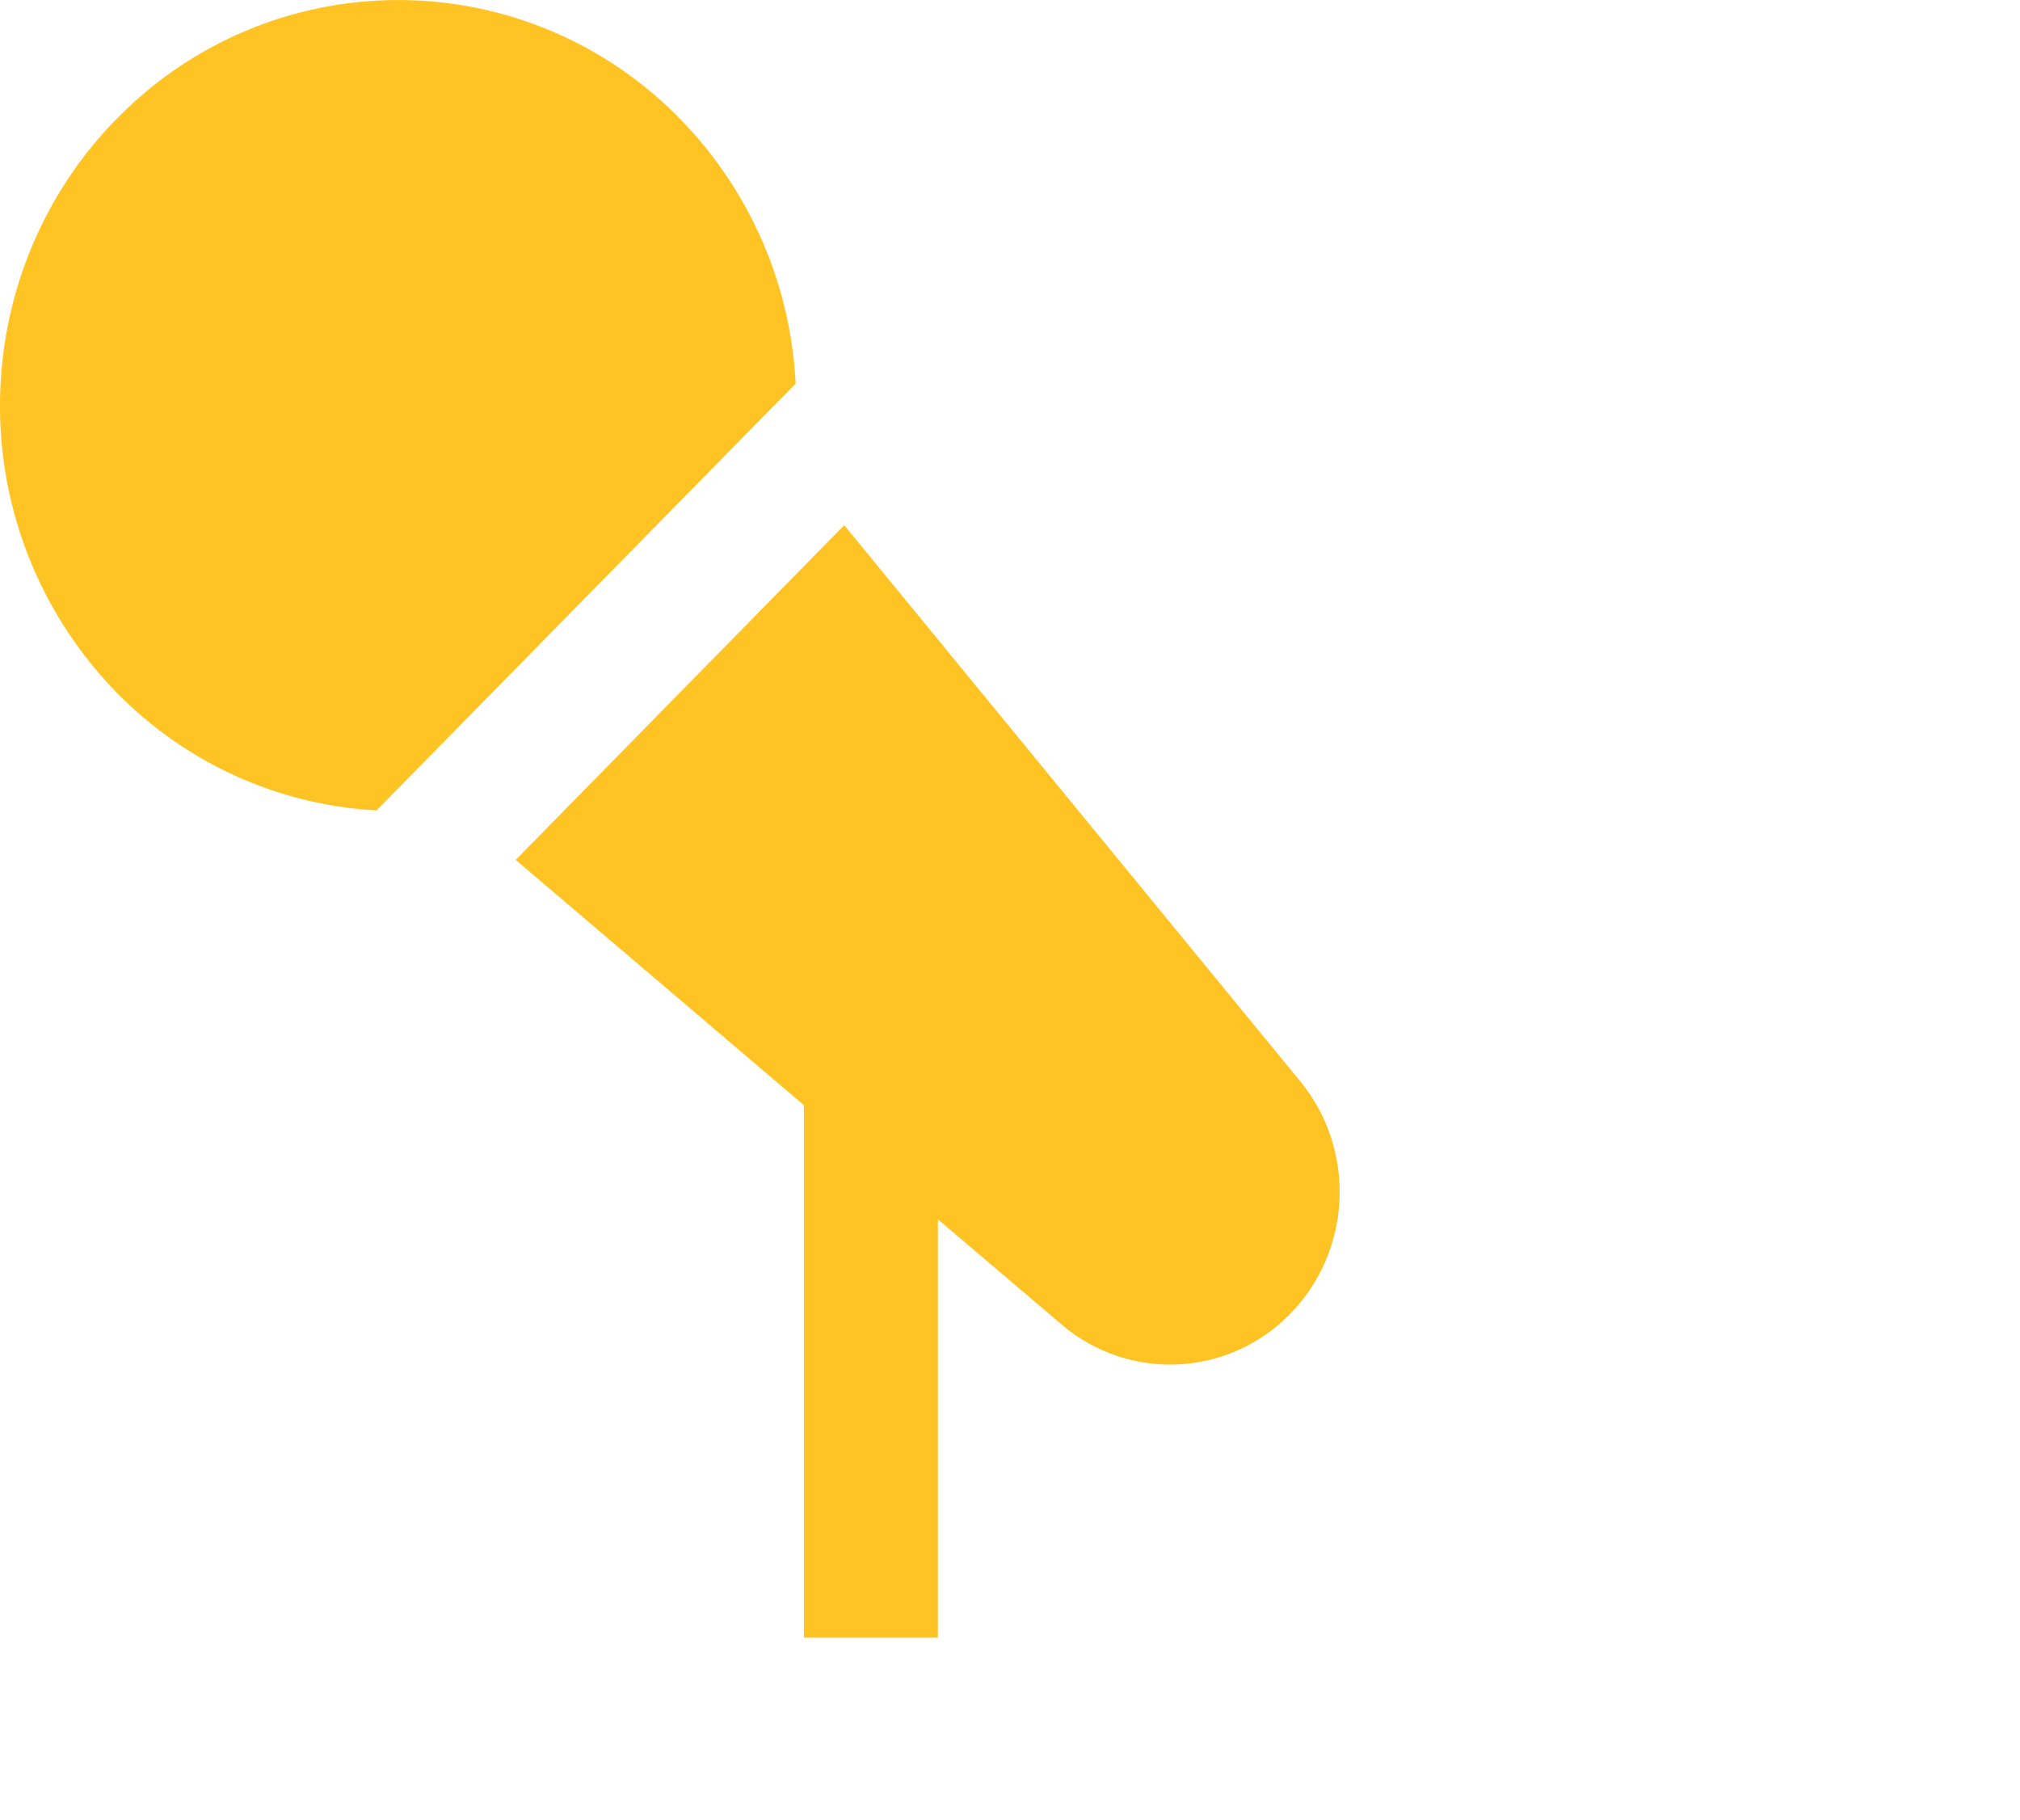 <?xml version="1.0" standalone="no"?><!DOCTYPE svg PUBLIC "-//W3C//DTD SVG 1.1//EN" "http://www.w3.org/Graphics/SVG/1.1/DTD/svg11.dtd"><svg t="1707334555612" class="icon" viewBox="0 0 1137 1024" version="1.1" xmlns="http://www.w3.org/2000/svg" p-id="1836" xmlns:xlink="http://www.w3.org/1999/xlink" width="71.062" height="64"><path d="M731.989 608.631c31.522 38.605 28.979 95.317-5.888 130.833a94.14 94.14 0 0 1-128.478 5.973l-69.717-59.238V921.6h-75.418V621.961l-162.236-138.069 184.934-188.348 256.819 313.122-0.034-0.034zM65.707 66.867a221.355 221.355 0 0 1 317.03 0 229.018 229.018 0 0 1 65.092 148.992L211.968 456.055a221.389 221.389 0 0 1-146.295-66.321A230.485 230.485 0 0 1 0 228.284c0-60.57 23.62-118.647 65.673-161.451l0.034 0.034z" p-id="1837" fill="#FFC423"></path></svg>